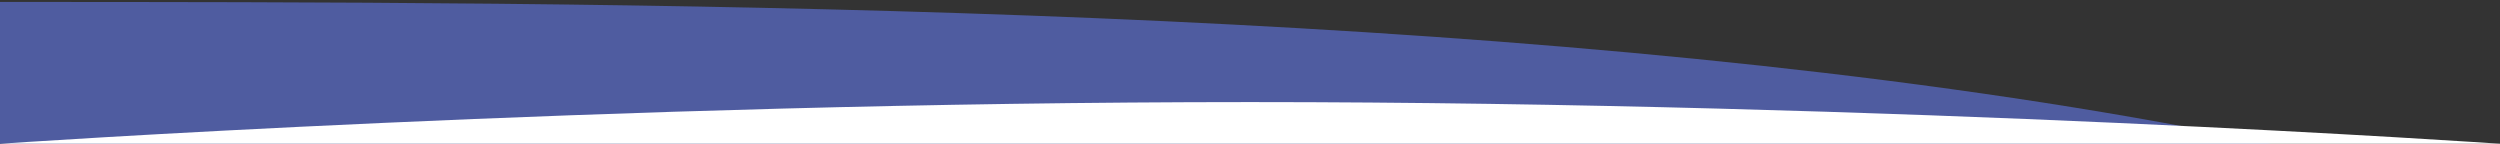<?xml version="1.0" encoding="UTF-8" standalone="no"?>
<svg width="1200px" height="69px" viewBox="0 0 1200 69" version="1.1" xmlns="http://www.w3.org/2000/svg" xmlns:xlink="http://www.w3.org/1999/xlink">
    <rect x="0" y="0" width="1200" height="69" fill="#333333" stroke="none"/>
    <!-- Generator: Sketch 39.1 (31720) - http://www.bohemiancoding.com/sketch -->
    <title>Group</title>
    <desc>Created with Sketch.</desc>
    <defs></defs>
    <g id="Page-1" stroke="none" stroke-width="1" fill="none" fill-rule="evenodd">
        <g id="Artboard-Copy" transform="translate(0, -361)">
            <g id="Group" transform="translate(-1088, 361)">
                <path d="M1087.5,1433 C1688.11,1433 2629.293,797.666 2629.293,400.297 C2629.293,2.928 1688.11,0.934 1087.5,0.934 C486.89,0.934 0,316.131 0,713.5 C0,1110.869 486.89,1433 1087.5,1433 Z" id="blue-curve-BTM" fill-opacity="0.9" fill="#5261AC"></path>
                <path d="M1088.092,104.822 L2288.092,104.822 C2288.092,104.822 2288,69 2288,69 C2288,69 1998,49 1688,49 C1378,49 1088,69 1088,69 L1088.092,104.822 Z" id="shape" fill="#FFFFFF"></path>
            </g>
        </g>
    </g>
</svg>